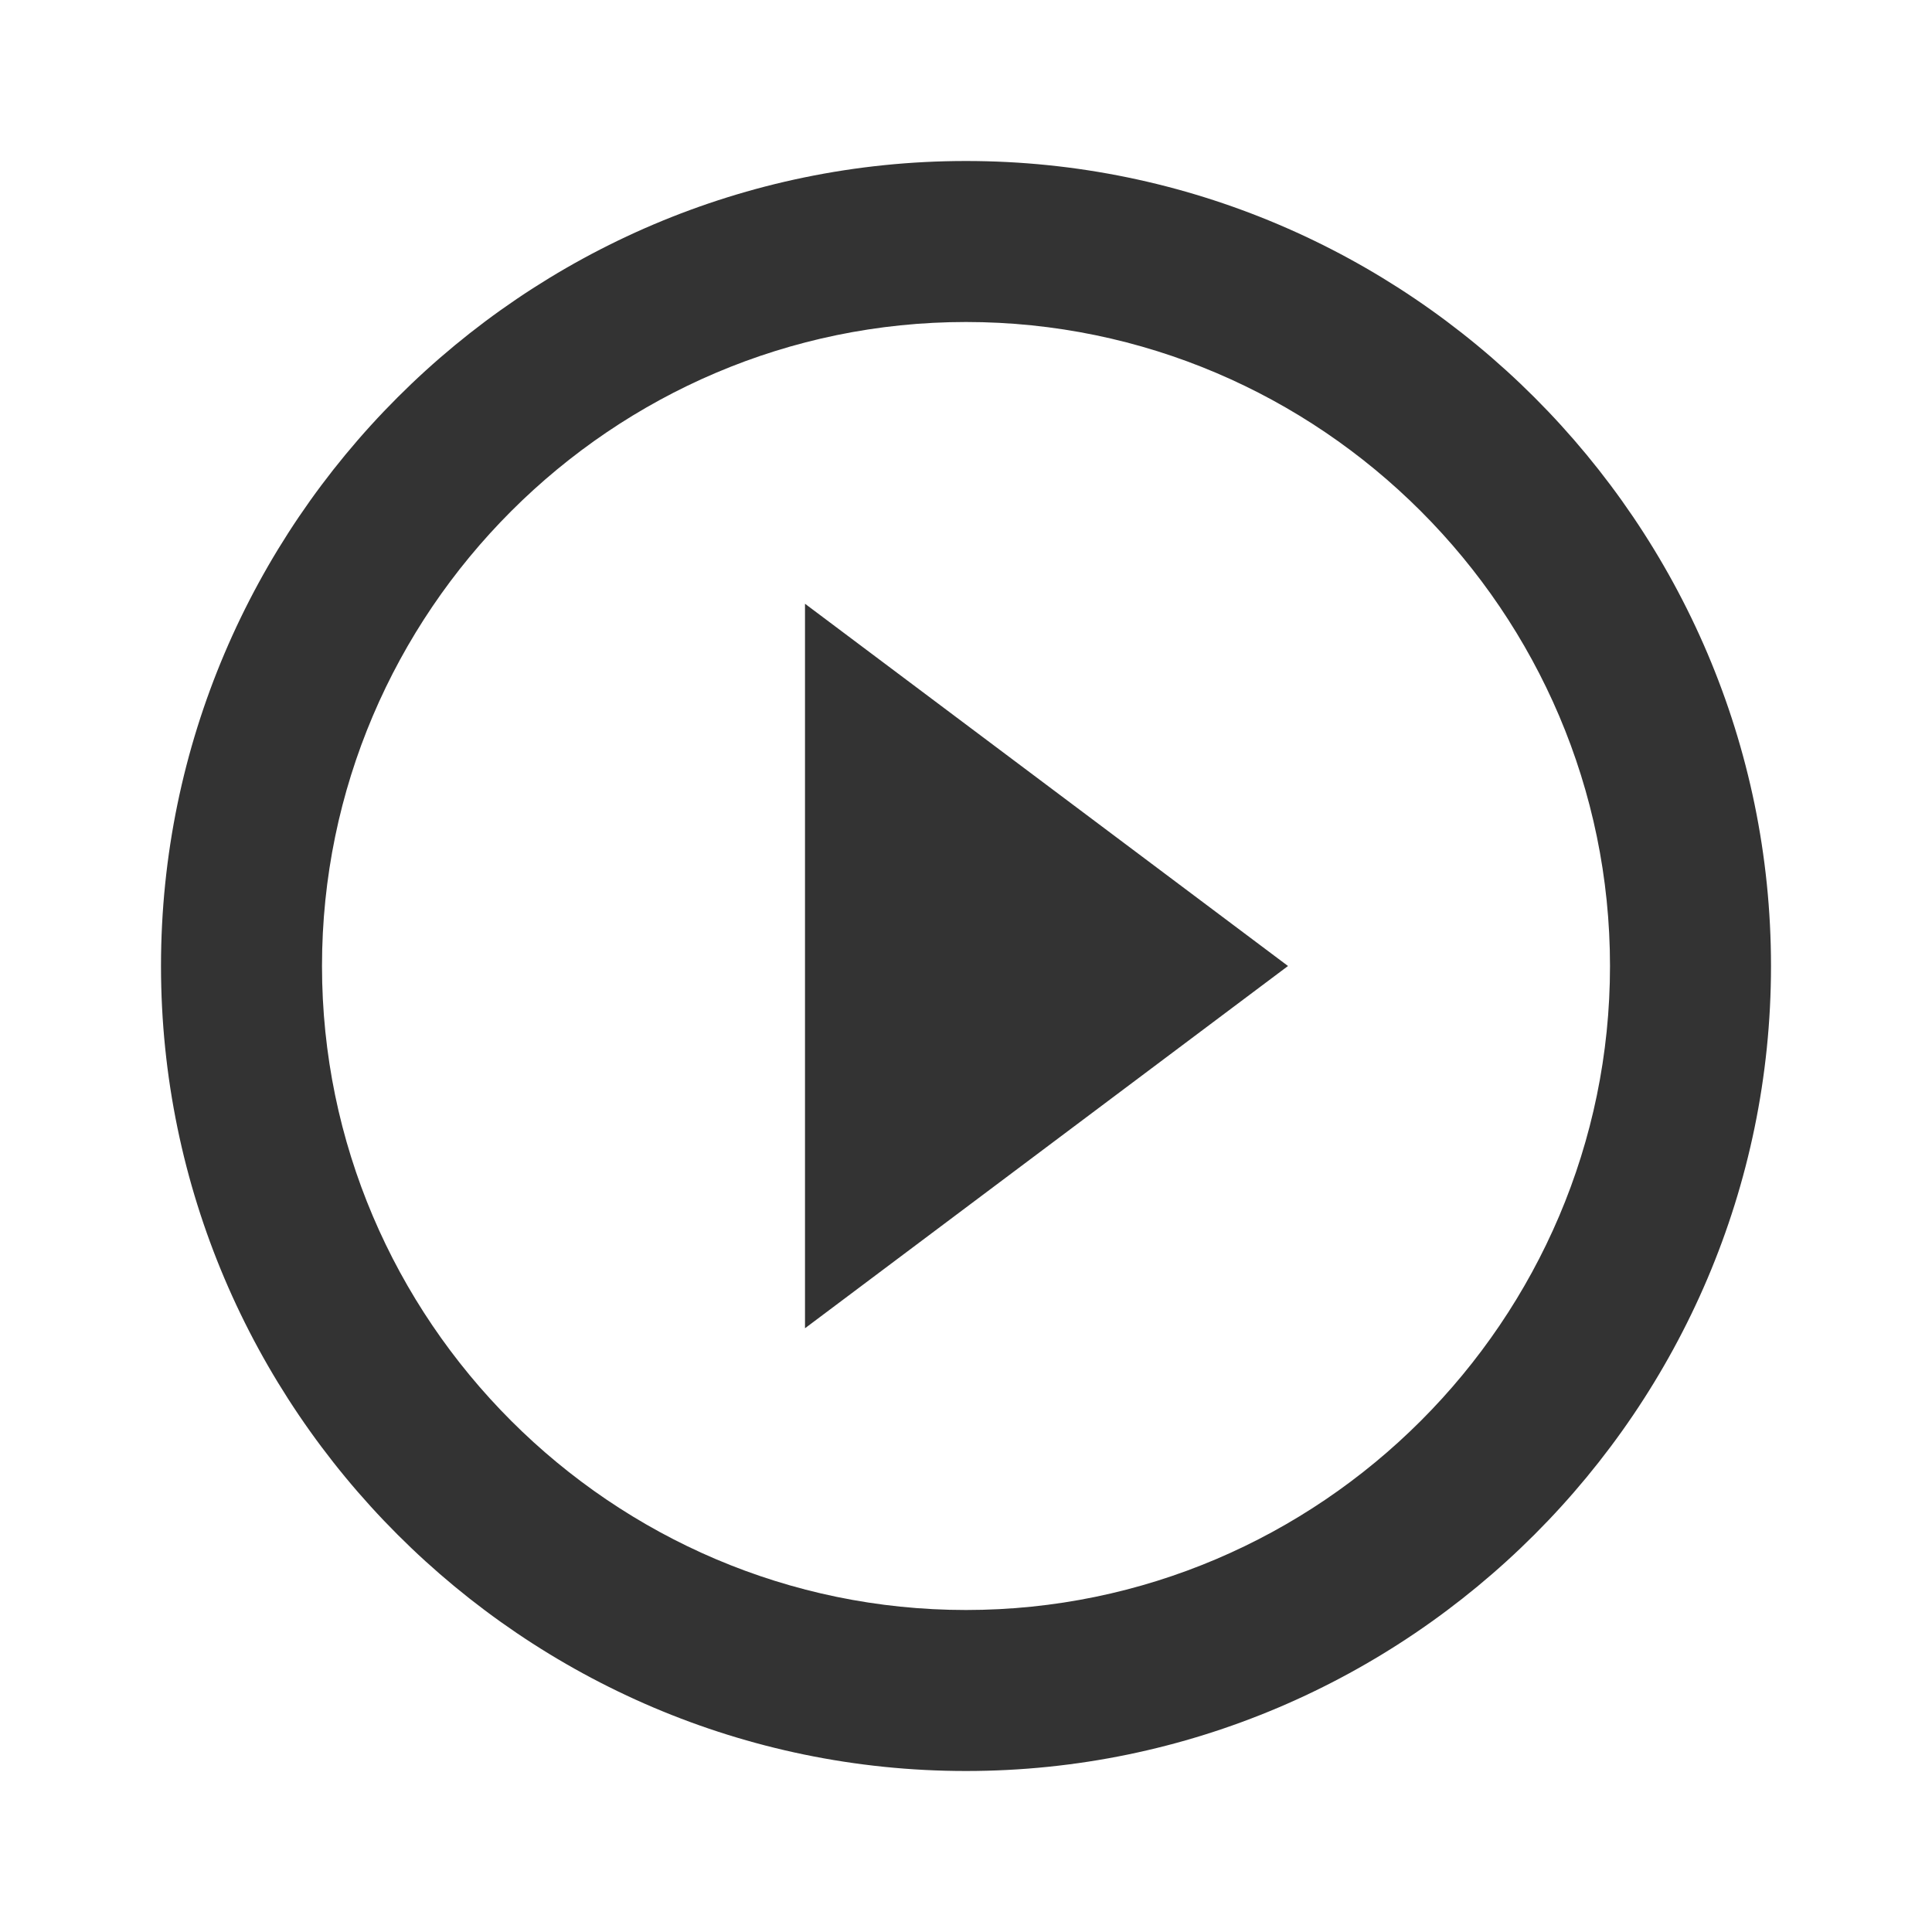 <?xml version="1.0" encoding="utf-8"?>
<!-- Generator: Adobe Illustrator 24.2.0, SVG Export Plug-In . SVG Version: 6.00 Build 0)  -->
<svg version="1.1" id="Layer_1" xmlns="http://www.w3.org/2000/svg" xmlns:xlink="http://www.w3.org/1999/xlink" x="0px" y="0px"
	 viewBox="0 0 24 24" style="enable-background:new 0 0 24 24;" xml:space="preserve">
<style type="text/css">
	.st0{fill:none;}
	.st1{fill:#333333;}
</style>
<path class="st0" d="M0,0h24v24H0V0z"/>
<path class="st1" d="M10,16.5l6-4.5l-6-4.5V16.5z M12,2C6.5,2,2,6.5,2,12s4.5,10,10,10s10-4.5,10-10S17.5,2,12,2z M12,20
	c-4.4,0-8-3.6-8-8s3.6-8,8-8s8,3.6,8,8S16.4,20,12,20z"/>
</svg>
